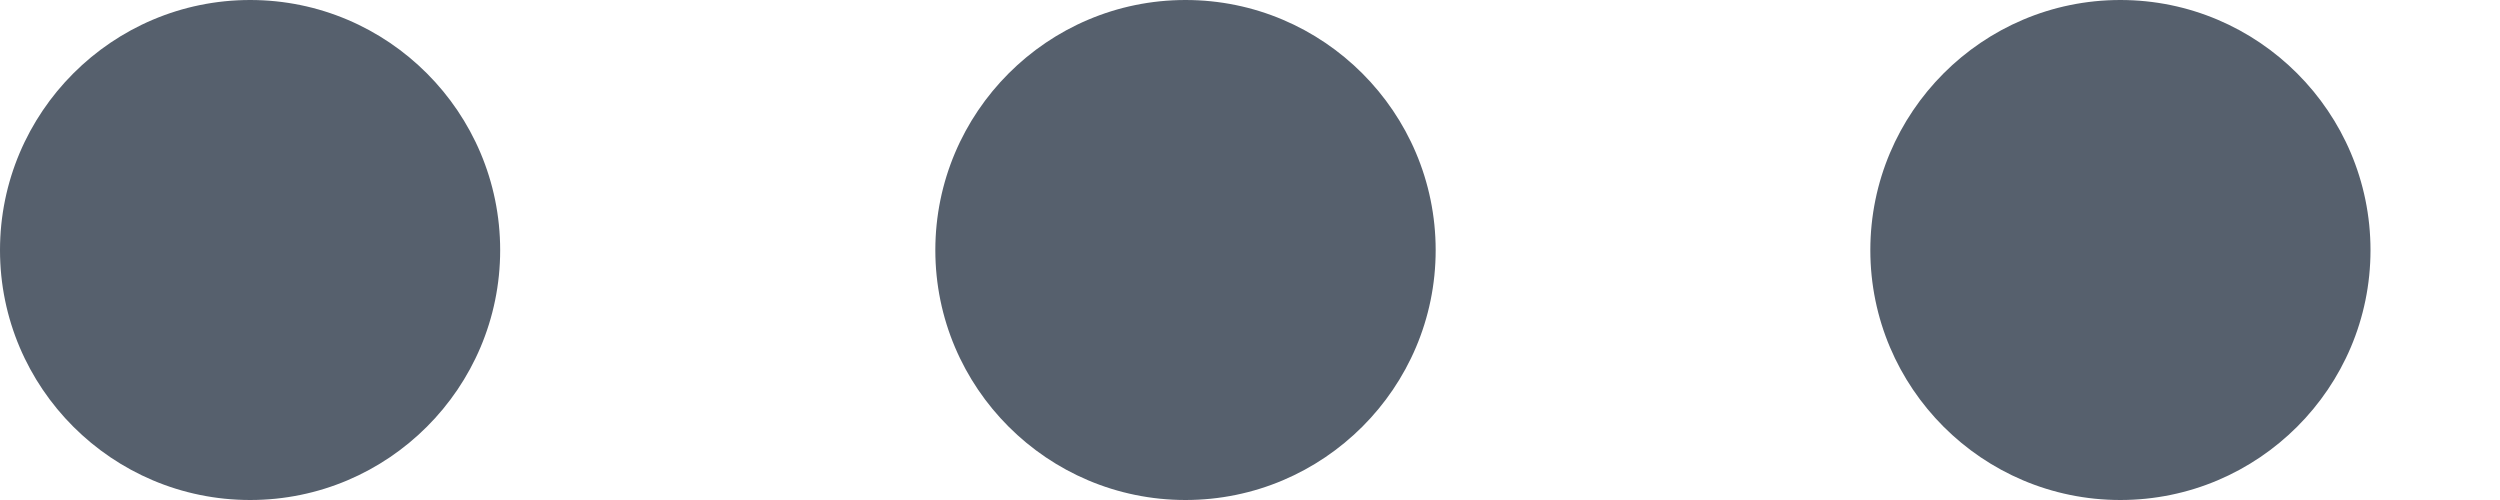 <svg width="15" height="3" viewBox="0 0 15 3" fill="none" xmlns="http://www.w3.org/2000/svg">
<path d="M1.501 3C0.673 3 0 2.327 0 1.501C0 0.674 0.673 0 1.501 0C2.329 0 3.001 0.674 3.001 1.501C3.001 2.327 2.329 3 1.501 3Z" fill="#56606D"/>
<path d="M7.113 3C6.285 3 5.612 2.327 5.612 1.501C5.612 0.674 6.285 0 7.113 0C7.941 0 8.614 0.674 8.614 1.501C8.614 2.327 7.941 3 7.113 3Z" fill="#56606D"/>
<path d="M12.722 3C11.894 3 11.222 2.327 11.222 1.501C11.222 0.674 11.894 0 12.722 0C13.55 0 14.223 0.674 14.223 1.501C14.223 2.327 13.55 3 12.722 3Z" fill="#56606D"/>
</svg>
